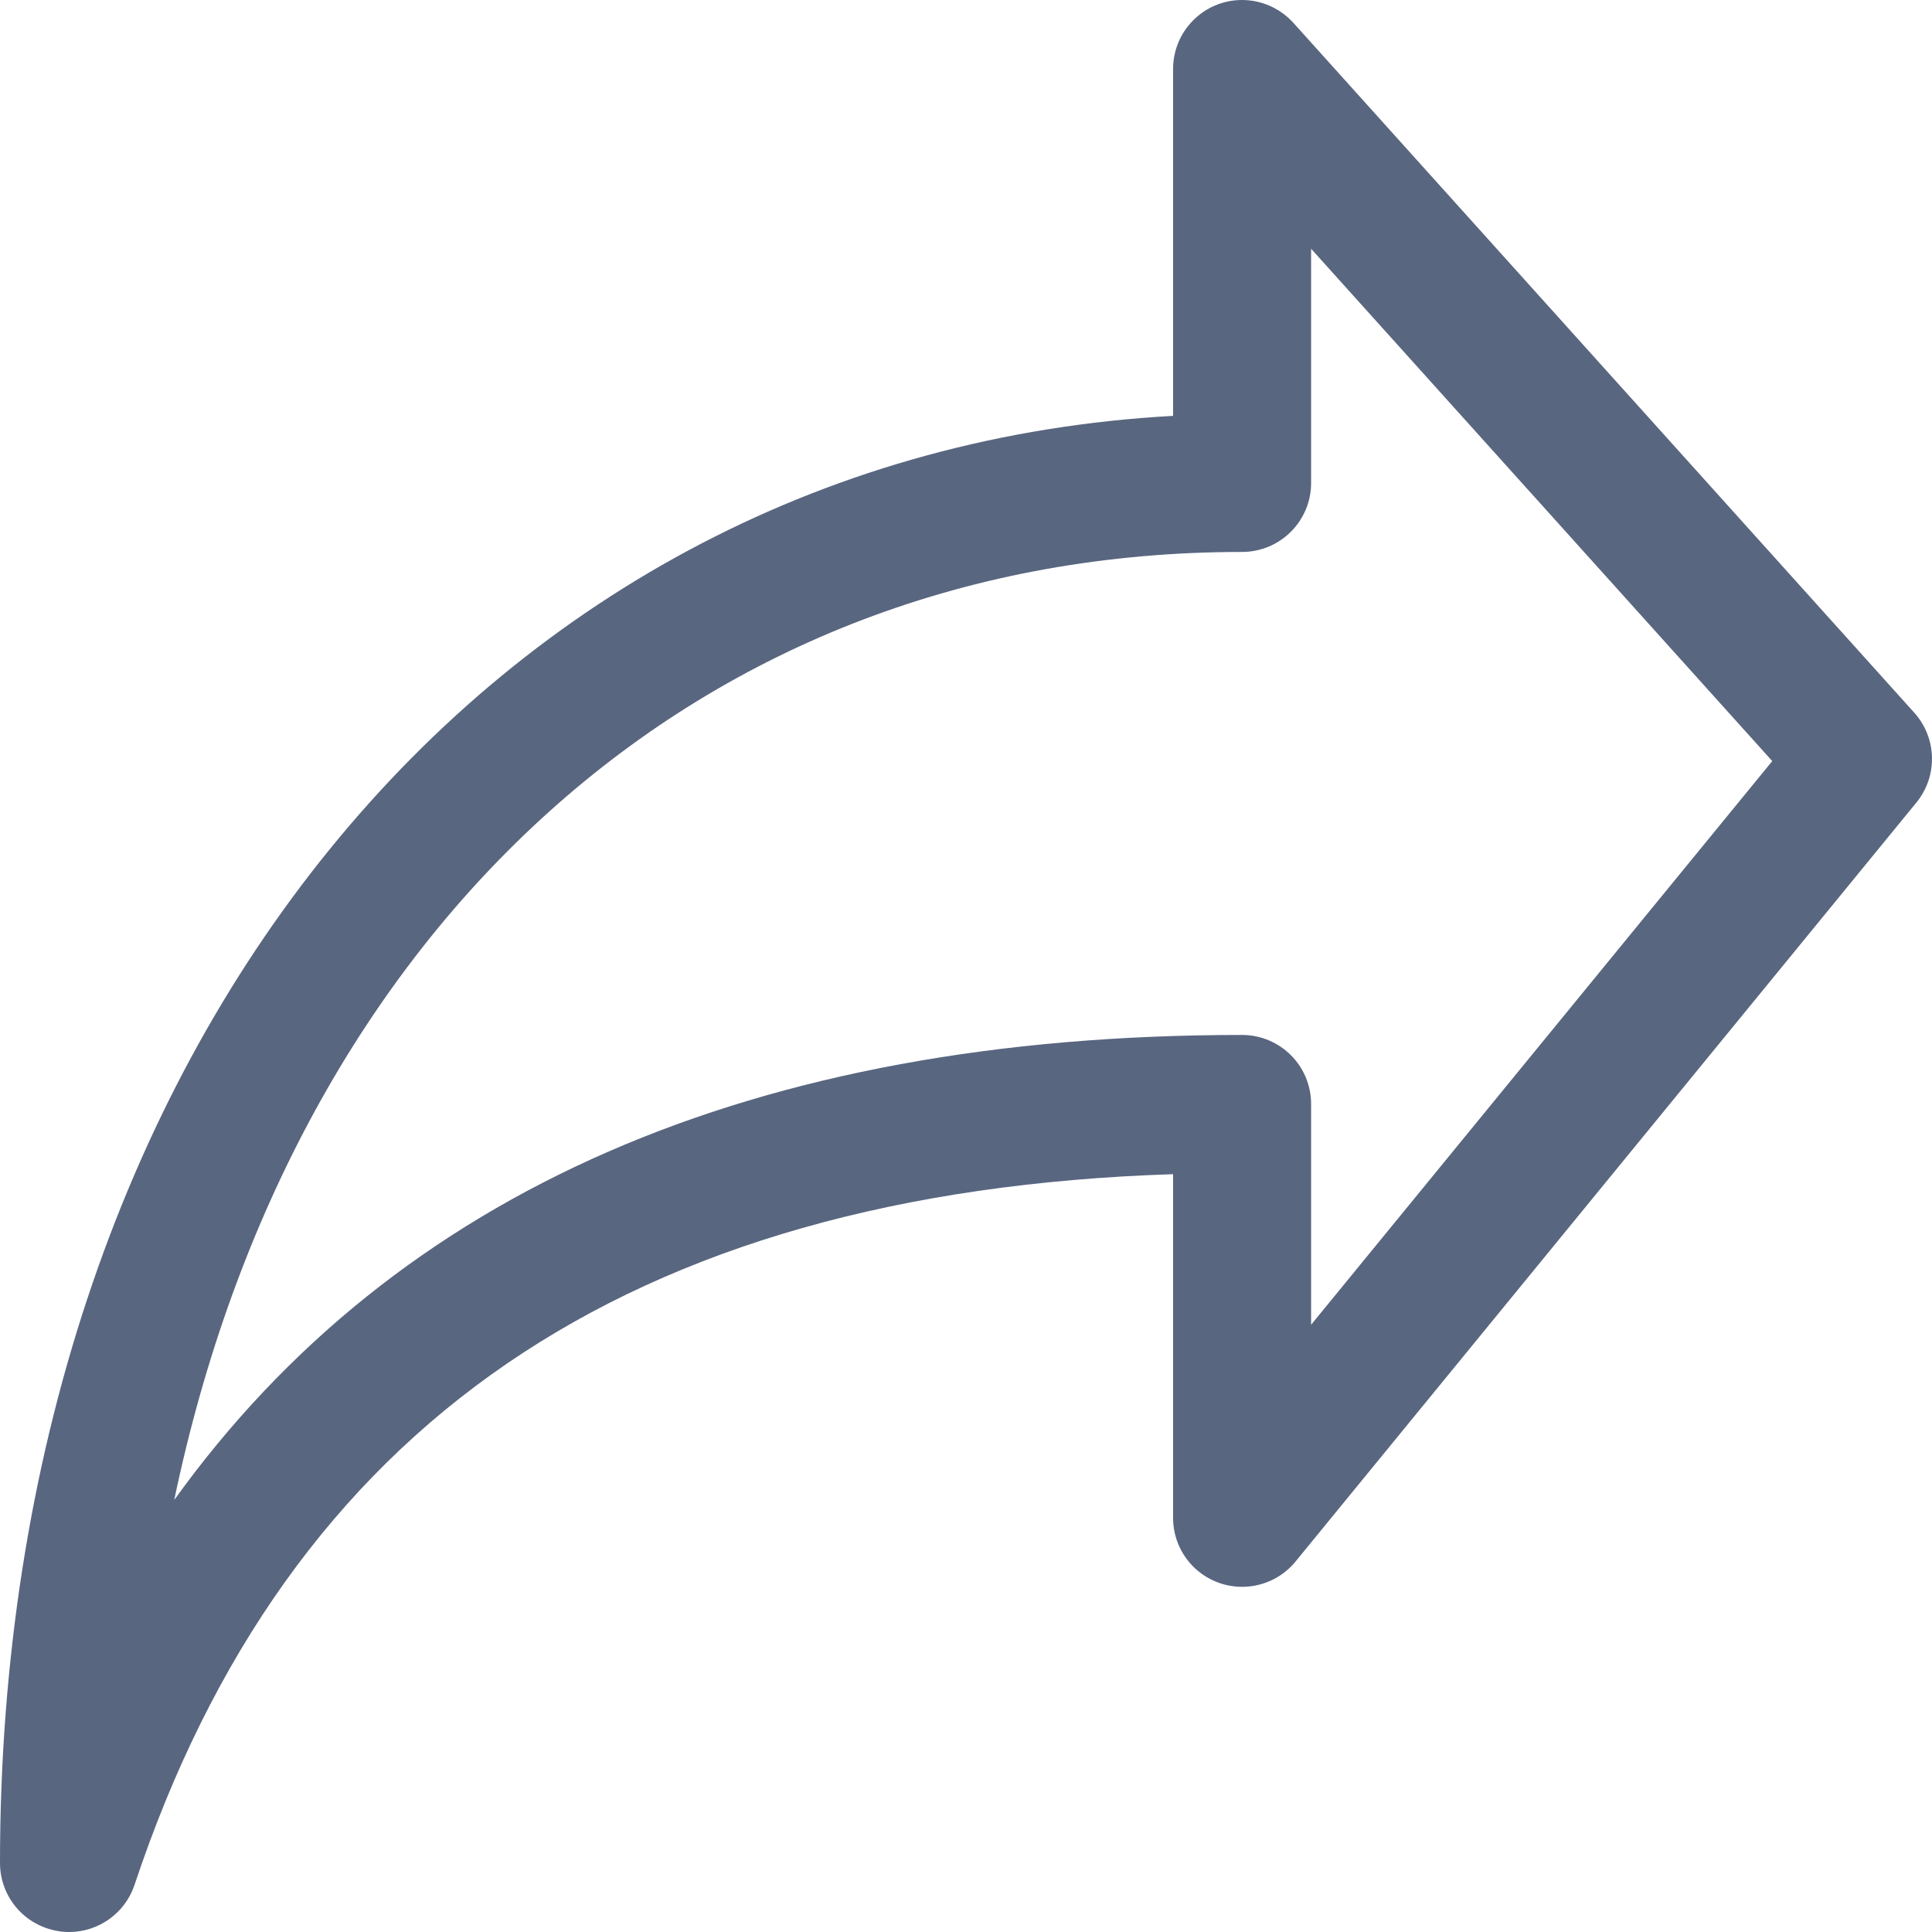 <svg width="16" height="16" viewBox="0 0 16 16" fill="none" xmlns="http://www.w3.org/2000/svg">
<g clip-path="url(#clip0_447_8632)">
<path d="M9.715 3.444V0.571C9.715 0.256 9.971 -0 10.286 2.95757e-08C10.448 3.3512e-05 10.602 0.069 10.711 0.189L15.854 5.903C16.042 6.113 16.049 6.428 15.871 6.646L10.729 12.932C10.529 13.176 10.169 13.212 9.924 13.012C9.792 12.904 9.715 12.742 9.715 12.571V9.724C5.2 9.871 2.383 11.8 1.114 15.61C1.036 15.843 0.818 16 0.572 16C0.541 16 0.51 15.998 0.48 15.992C0.203 15.947 0 15.709 0 15.428C0 8.699 4.051 3.756 9.715 3.444ZM10.286 8.571C10.602 8.571 10.858 8.827 10.858 9.143V10.971L14.677 6.303L10.858 2.06V4C10.858 4.315 10.602 4.571 10.286 4.571C5.795 4.571 2.434 7.679 1.443 12.422C3.282 9.864 6.244 8.571 10.286 8.571Z" fill="#596680"/>
</g>
<defs>
<clipPath id="clip0_447_8632">
<rect width="16" height="16" fill="white" transform="matrix(-1 0 0 1 16 0)"/>
</clipPath>
</defs>
</svg>
